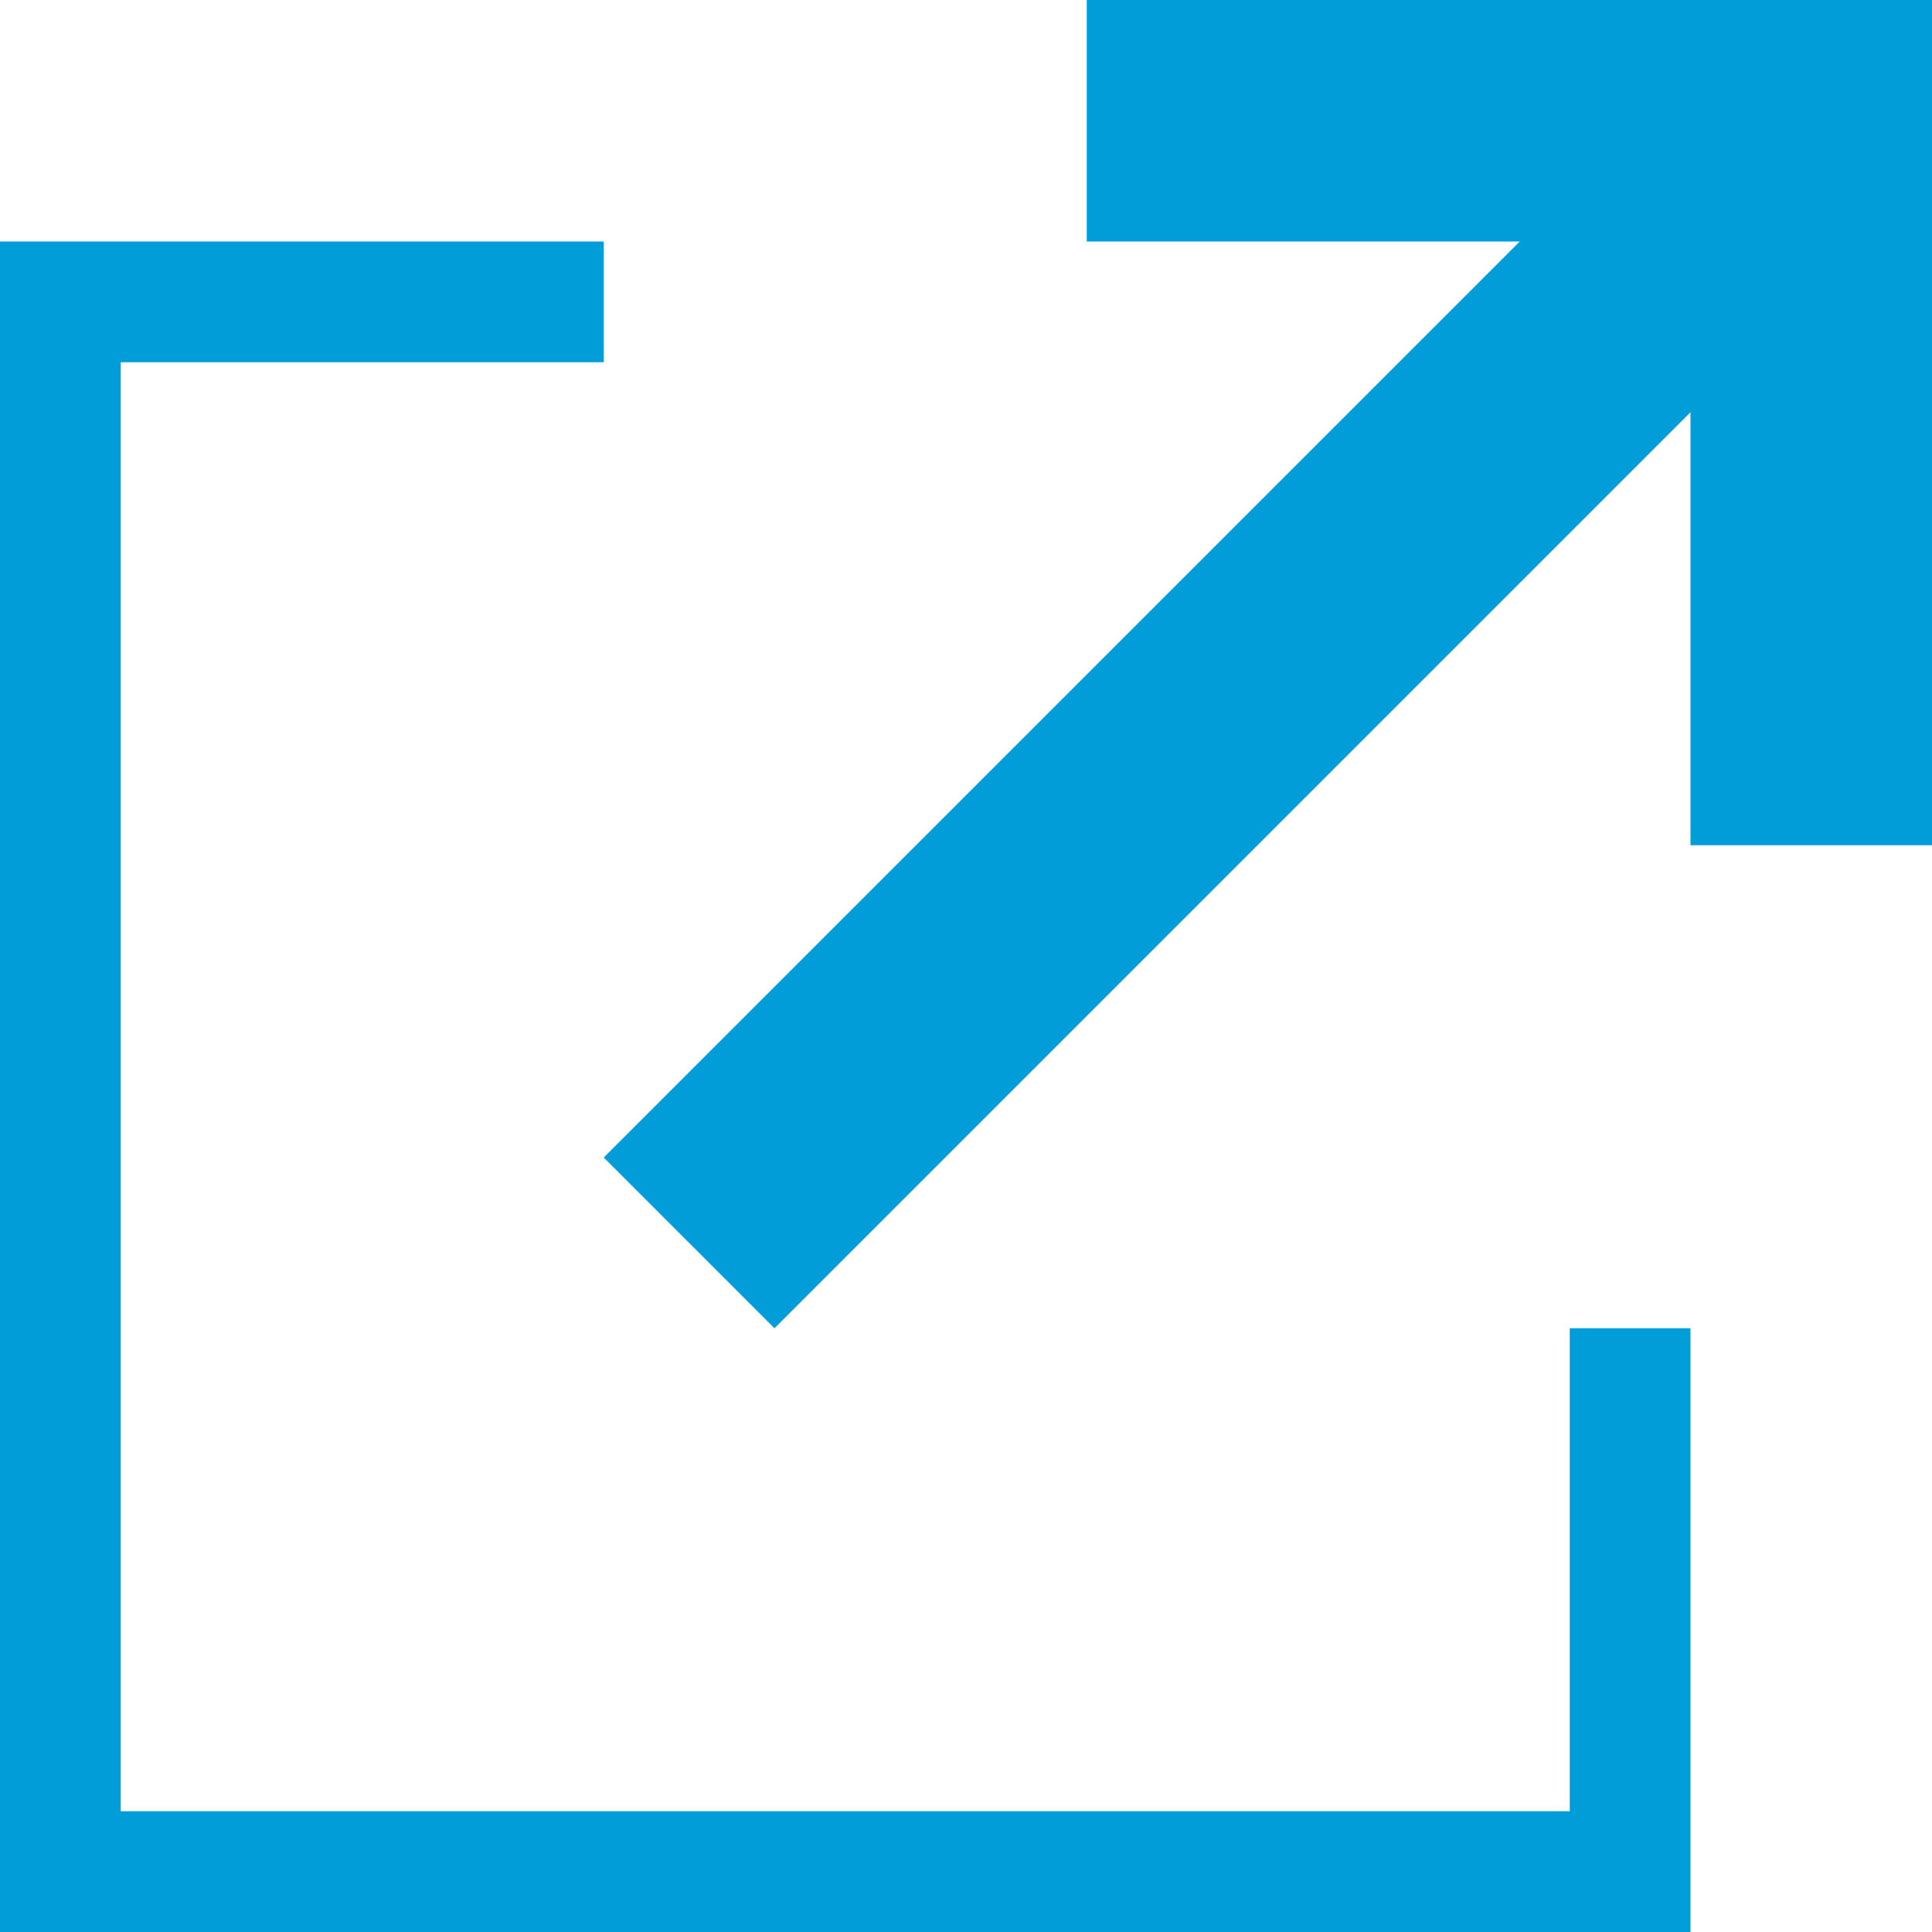 <svg xmlns="http://www.w3.org/2000/svg" width="16" height="16" viewBox="0 0 16 16"><defs><style>.a{fill:#009dd9;fill-rule:evenodd;}.b{fill:none;}</style></defs><title>new_tab</title><path class="a" d="M0,2H5V3H1V15H13V11h1v5H0ZM5,9.586,6.414,11,14,3.414V7h2V0H9V2h3.586Z"/><rect class="b" width="16" height="16"/></svg>